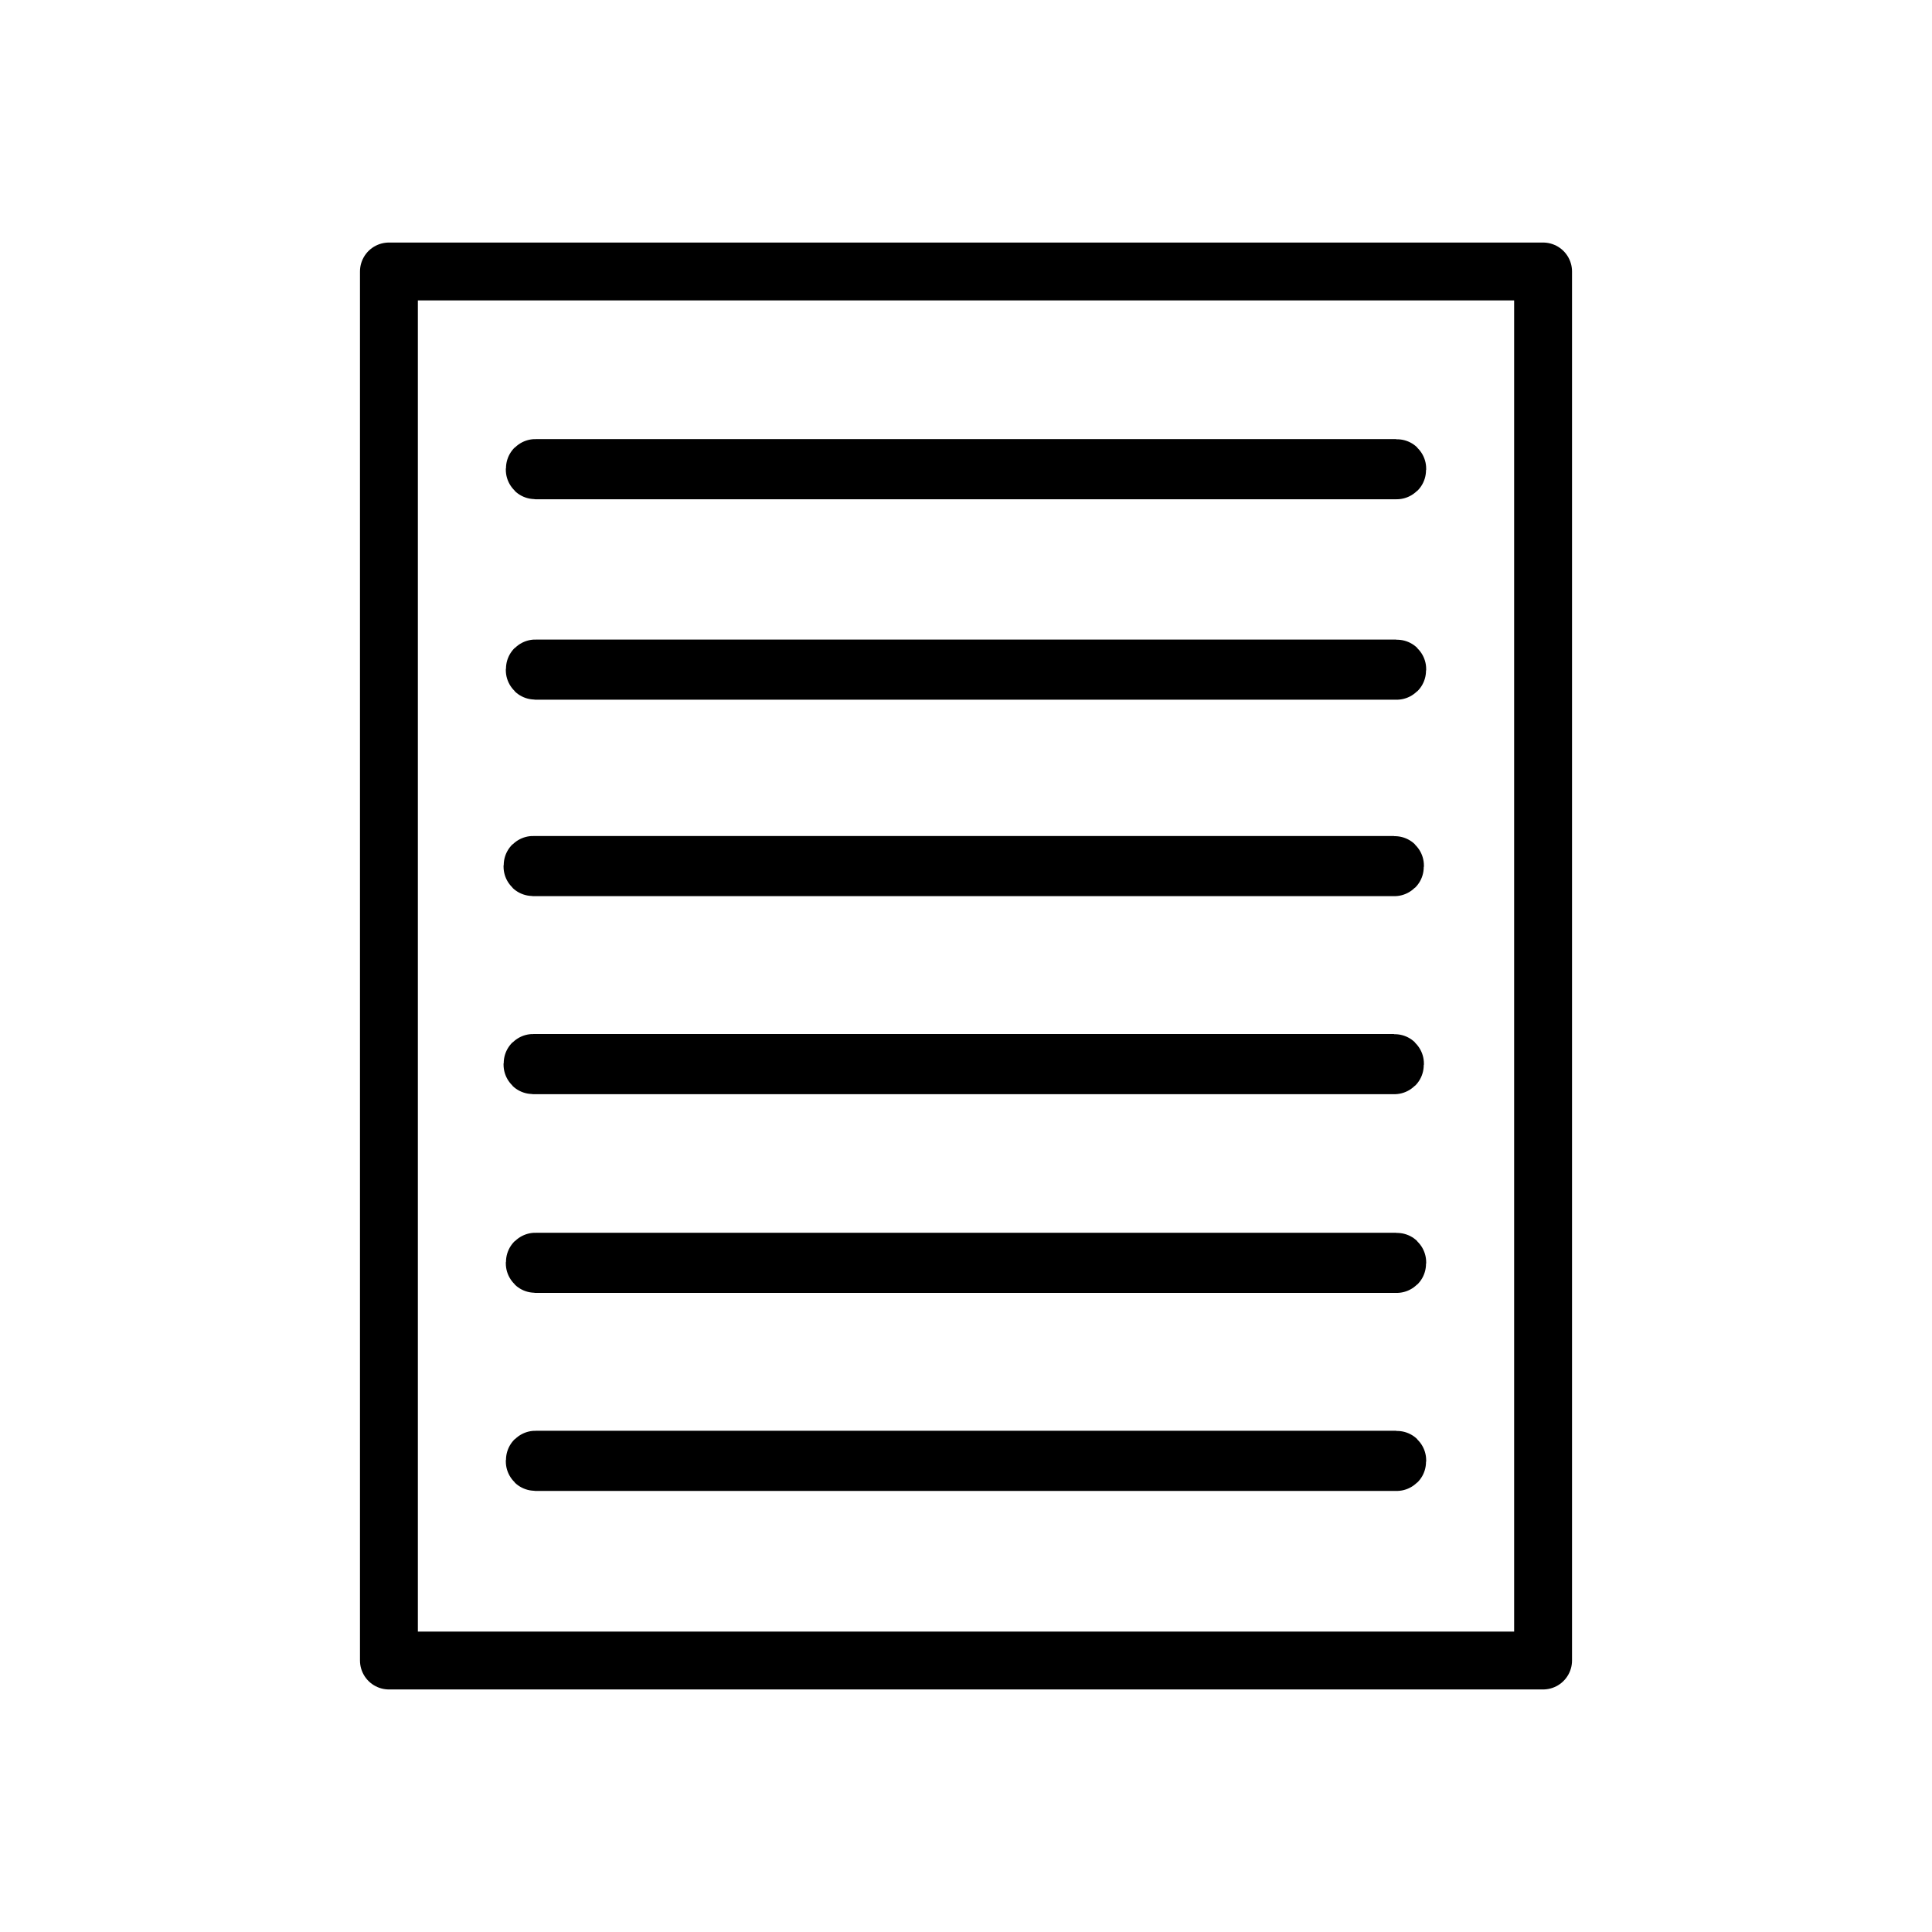 <?xml version="1.0" encoding="UTF-8" standalone="no"?>
<!DOCTYPE svg PUBLIC "-//W3C//DTD SVG 1.1//EN" "http://www.w3.org/Graphics/SVG/1.1/DTD/svg11.dtd">
<svg width="100%" height="100%" viewBox="0 0 800 800" version="1.1" xmlns="http://www.w3.org/2000/svg" xmlns:xlink="http://www.w3.org/1999/xlink" xml:space="preserve" xmlns:serif="http://www.serif.com/" style="fill-rule:evenodd;clip-rule:evenodd;stroke-linecap:round;stroke-linejoin:round;stroke-miterlimit:1.5;">
    <g transform="matrix(1,0,0,1,-10.588,6.797)">
        <rect x="171.634" y="105.621" width="477.909" height="575.163" style="fill:rgb(255,0,0);fill-opacity:0;stroke:black;stroke-width:23.97px;"/>
    </g>
    <g transform="matrix(1,0,0,1,-5.607,82)">
        <path d="M584.171,195.044C584.171,194.914 584.066,194.809 583.936,194.809L227.278,194.809C227.149,194.809 227.043,194.914 227.043,195.044L227.043,195.514C227.043,195.643 227.149,195.749 227.278,195.749L583.936,195.749C584.066,195.749 584.171,195.643 584.171,195.514L584.171,195.044Z" style="fill:rgb(255,0,0);fill-opacity:0;stroke:black;stroke-width:23.97px;"/>
    </g>
    <g transform="matrix(1,0,0,1,-5.607,-1)">
        <path d="M584.171,195.044C584.171,194.914 584.066,194.809 583.936,194.809L227.278,194.809C227.149,194.809 227.043,194.914 227.043,195.044L227.043,195.514C227.043,195.643 227.149,195.749 227.278,195.749L583.936,195.749C584.066,195.749 584.171,195.643 584.171,195.514L584.171,195.044Z" style="fill:rgb(255,0,0);fill-opacity:0;stroke:black;stroke-width:23.97px;"/>
    </g>
    <g transform="matrix(1,0,0,1,-6.547,163.346)">
        <path d="M584.171,195.044C584.171,194.914 584.066,194.809 583.936,194.809L227.278,194.809C227.149,194.809 227.043,194.914 227.043,195.044L227.043,195.514C227.043,195.643 227.149,195.749 227.278,195.749L583.936,195.749C584.066,195.749 584.171,195.643 584.171,195.514L584.171,195.044Z" style="fill:rgb(255,0,0);fill-opacity:0;stroke:black;stroke-width:23.97px;"/>
    </g>
    <g transform="matrix(1,0,0,1,-6.547,245.346)">
        <path d="M584.171,195.044C584.171,194.914 584.066,194.809 583.936,194.809L227.278,194.809C227.149,194.809 227.043,194.914 227.043,195.044L227.043,195.514C227.043,195.643 227.149,195.749 227.278,195.749L583.936,195.749C584.066,195.749 584.171,195.643 584.171,195.514L584.171,195.044Z" style="fill:rgb(255,0,0);fill-opacity:0;stroke:black;stroke-width:23.97px;"/>
    </g>
    <g transform="matrix(1,0,0,1,-5.607,327.632)">
        <path d="M584.171,195.044C584.171,194.914 584.066,194.809 583.936,194.809L227.278,194.809C227.149,194.809 227.043,194.914 227.043,195.044L227.043,195.514C227.043,195.643 227.149,195.749 227.278,195.749L583.936,195.749C584.066,195.749 584.171,195.643 584.171,195.514L584.171,195.044Z" style="fill:rgb(255,0,0);fill-opacity:0;stroke:black;stroke-width:23.97px;"/>
    </g>
    <g transform="matrix(1,0,0,1,-5.607,409.632)">
        <path d="M584.171,195.044C584.171,194.914 584.066,194.809 583.936,194.809L227.278,194.809C227.149,194.809 227.043,194.914 227.043,195.044L227.043,195.514C227.043,195.643 227.149,195.749 227.278,195.749L583.936,195.749C584.066,195.749 584.171,195.643 584.171,195.514L584.171,195.044Z" style="fill:rgb(255,0,0);fill-opacity:0;stroke:black;stroke-width:23.97px;"/>
    </g>
</svg>
